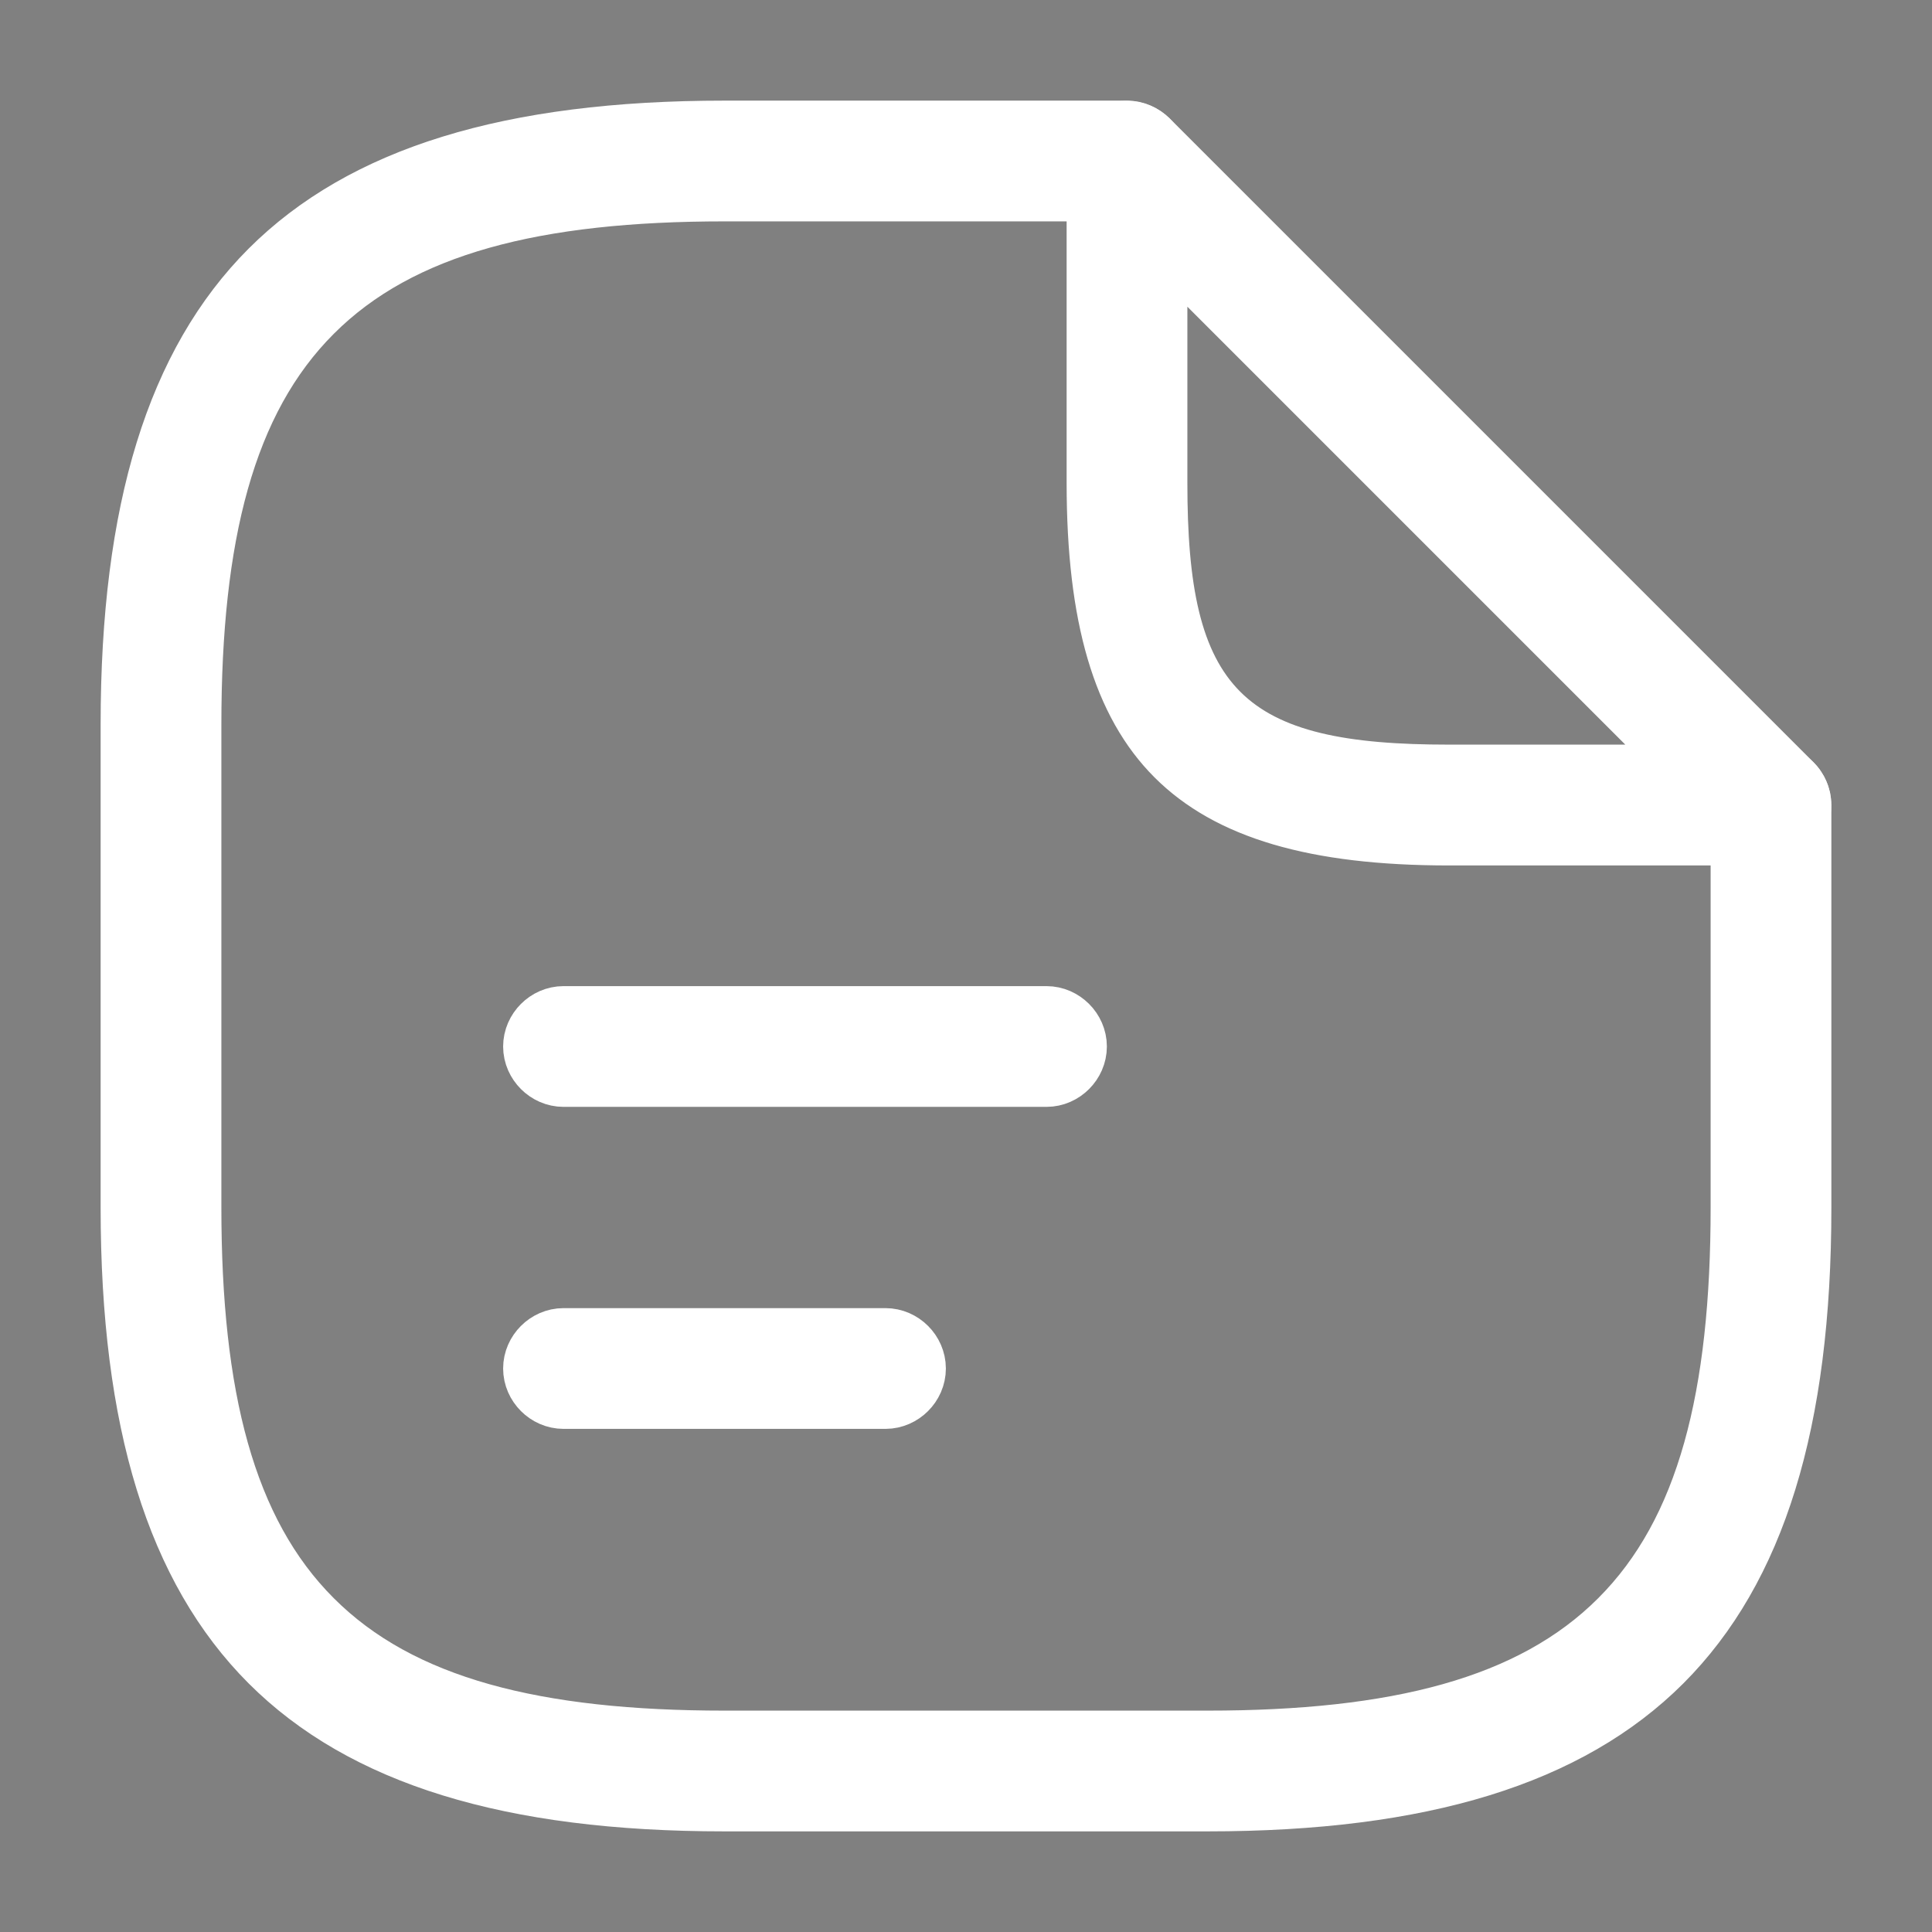 <svg width="24" height="24" viewBox="0 0 24 24" fill="none" xmlns="http://www.w3.org/2000/svg">
<rect x="0" y="0" width="24" height="24" fill="#808080" stroke="none"/>
<path d="M15 22.25H9C6.342 22.25 4.565 21.68 3.442 20.558C2.32 19.435 1.75 17.658 1.75 15V9C1.75 6.342 2.32 4.565 3.442 3.442C4.565 2.32 6.342 1.75 9 1.75H14C14.134 1.75 14.25 1.866 14.25 2C14.25 2.134 14.134 2.25 14 2.25H9C6.66 2.25 4.924 2.661 3.793 3.793C2.661 4.924 2.25 6.66 2.25 9V15C2.25 17.34 2.661 19.076 3.793 20.207C4.924 21.339 6.66 21.75 9 21.75H15C17.34 21.75 19.076 21.339 20.207 20.207C21.339 19.076 21.75 17.34 21.75 15V10C21.75 9.866 21.866 9.75 22 9.75C22.134 9.75 22.25 9.866 22.25 10V15C22.25 17.658 21.68 19.435 20.558 20.558C19.435 21.68 17.658 22.25 15 22.25Z" stroke="white"/>
<path d="M13.893 1.776L13.9 1.773L13.907 1.77C13.987 1.736 14.095 1.749 14.181 1.829L22.176 9.824C22.246 9.894 22.268 10.007 22.23 10.094C22.188 10.193 22.096 10.251 22 10.251H18C16.336 10.251 15.315 9.923 14.696 9.304C14.077 8.686 13.75 7.665 13.75 6V2C13.75 1.894 13.815 1.806 13.893 1.776ZM15.104 3.457L14.25 2.603V3.81V6C14.25 7.291 14.406 8.299 15.054 8.947C15.702 9.594 16.71 9.75 18 9.75H20.19H21.397L20.544 8.897L15.104 3.457Z" stroke="white"/>
<path d="M13 13.25H7C6.866 13.25 6.75 13.134 6.75 13C6.75 12.866 6.866 12.75 7 12.75H13C13.134 12.75 13.25 12.866 13.25 13C13.25 13.134 13.134 13.25 13 13.25Z" stroke="white"/>
<path d="M11 17.25H7C6.866 17.25 6.75 17.134 6.75 17C6.75 16.866 6.866 16.75 7 16.75H11C11.134 16.75 11.25 16.866 11.25 17C11.25 17.134 11.134 17.25 11 17.25Z" fill="#292D32" stroke="white"/>
</svg>
